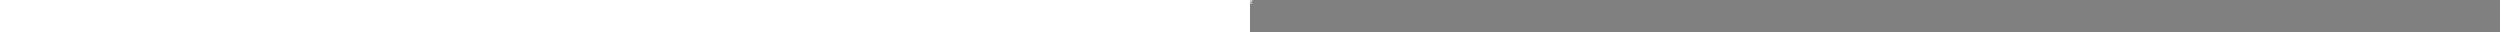 <?xml version="1.0" encoding="UTF-8" standalone="no"?>
<!-- Created with Inkscape (http://www.inkscape.org/) -->

<svg
   xmlns:dc="http://purl.org/dc/elements/1.1/"
   xmlns:cc="http://creativecommons.org/ns#"
   xmlns:rdf="http://www.w3.org/1999/02/22-rdf-syntax-ns#"
   xmlns:svg="http://www.w3.org/2000/svg"
   xmlns="http://www.w3.org/2000/svg"
   xmlns:sodipodi="http://sodipodi.sourceforge.net/DTD/sodipodi-0.dtd"
   xmlns:inkscape="http://www.inkscape.org/namespaces/inkscape"
   height="2em"
   version="1.1"
   id="svg5305"
   inkscape:version="0.92.4 (5da689c313, 2019-01-14)"
   sodipodi:docname="free-hold-2.svg">
  <rect width="100%" height="100%" fill="#808080" stroke="none"/>
  <defs
     id="defs5299" />
  <sodipodi:namedview
     id="base"
     pagecolor="#ffffff"
     bordercolor="#666666"
     borderopacity="1.0"
     inkscape:pageopacity="0.0"
     inkscape:pageshadow="2"
     inkscape:zoom="45.254834"
     inkscape:cx="6.1876098"
     inkscape:cy="7.2247963"
     inkscape:document-units="mm"
     inkscape:current-layer="layer1"
     showgrid="false"
     inkscape:window-width="1920"
     inkscape:window-height="1001"
     inkscape:window-x="-9"
     inkscape:window-y="-9"
     inkscape:window-maximized="1" />
  <g
     inkscape:label="Layer 1"
     inkscape:groupmode="layer"
     id="layer1"
     transform="translate(-164.71,-126.38)">
    <path
       style="fill:#ffffff;stroke:none;stroke-width:0.265px;stroke-linecap:butt;stroke-linejoin:miter;stroke-opacity:1;fill-opacity:1"
       d="m 164.793,130.14 0.222,-2.596 -0.194,-0.314 v -0.582 l 0.212,-0.148 0.074,0.092 h 0.499 l 0.065,-0.129 0.564,-0.009 0.065,0.139 0.48,0.009 0.065,-0.102 0.212,0.157 v 0.545 l -0.24,0.305 0.222,2.633 z"
       id="path815"
       inkscape:connector-curvature="0" />
    <g
       style="fill:#000000;fill-opacity:1"
       id="g6828-9-2"
       transform="matrix(2.235,0,0,2.235,93.116,-930.144)">
      <g
         id="use6826-7-5"
         transform="matrix(0.265,0,0,0.265,31.952,474.518)">
        <path
           inkscape:connector-curvature="0"
           style="stroke:none"
           d="m 2.938,-2.016 v -1.406 C 2.938,-3.828 2.844,-4.25 2.359,-4.25 c -0.5,0 -0.547,0.438 -0.547,0.828 v 1.406 c 0,0.031 0.031,0.062 0.062,0.062 h 1 c 0.047,0 0.062,-0.031 0.062,-0.062 z m 1.359,-3.062 C 4.188,-4.906 4.031,-4.75 3.906,-4.594 L 3.891,-4.578 V -4.562 H 3.875 V -4.5 l 0.391,4.391 H 0.469 L 0.844,-4.5 c 0,-0.031 0,-0.062 -0.031,-0.094 C 0.719,-4.75 0.625,-4.891 0.516,-5.031 c 0,0 0,-1 0,-0.984 C 0.625,-6.094 0.75,-6.188 0.875,-6.266 0.859,-6.203 0.859,-6.125 0.859,-6.094 c 0,0.062 0.062,0.125 0.125,0.125 H 1.844 c 0.031,0 0.047,-0.016 0.078,-0.047 0.062,-0.047 0.031,-0.219 0.031,-0.297 V -6.328 L 2.906,-6.344 v 0.031 c 0,0.094 -0.062,0.344 0.109,0.344 h 0.812 c 0.062,0 0.125,-0.062 0.125,-0.125 C 3.953,-6.125 3.938,-6.203 3.938,-6.266 4.078,-6.188 4.172,-6.078 4.297,-6 Z M 0.719,-4.5 0.328,-0.047 c 0,0.031 0.031,0.062 0.062,0.062 h 3.938 c 0.047,0 0.078,-0.031 0.062,-0.062 L 4,-4.5 V -4.516 C 4.078,-4.594 4.422,-4.984 4.422,-5.062 v -0.953 c 0,0 0,-0.016 0,-0.016 C 4.375,-6.109 4.234,-6.203 4.172,-6.25 4.031,-6.375 3.812,-6.594 3.812,-6.266 c 0,0.062 0.016,0.125 0.016,0.156 V -6.094 L 3.031,-6.109 H 3.016 c 0,-0.062 0.016,-0.141 0.016,-0.203 0,-0.062 0,-0.156 -0.094,-0.156 l -1.031,0.016 c -0.125,0 -0.062,0.281 -0.062,0.344 H 1 C 1,-6.141 1,-6.219 1,-6.281 1,-6.328 1,-6.5 0.891,-6.438 c -0.156,0.094 -0.312,0.219 -0.469,0.328 -0.016,0.016 -0.031,0.062 -0.031,0.078 V -5 l 0.016,0.016 v 0.016 c 0.109,0.156 0.219,0.297 0.312,0.453 z m 0,0"
           id="path13765-2-5" />
      </g>
    </g>
  </g>
</svg>
